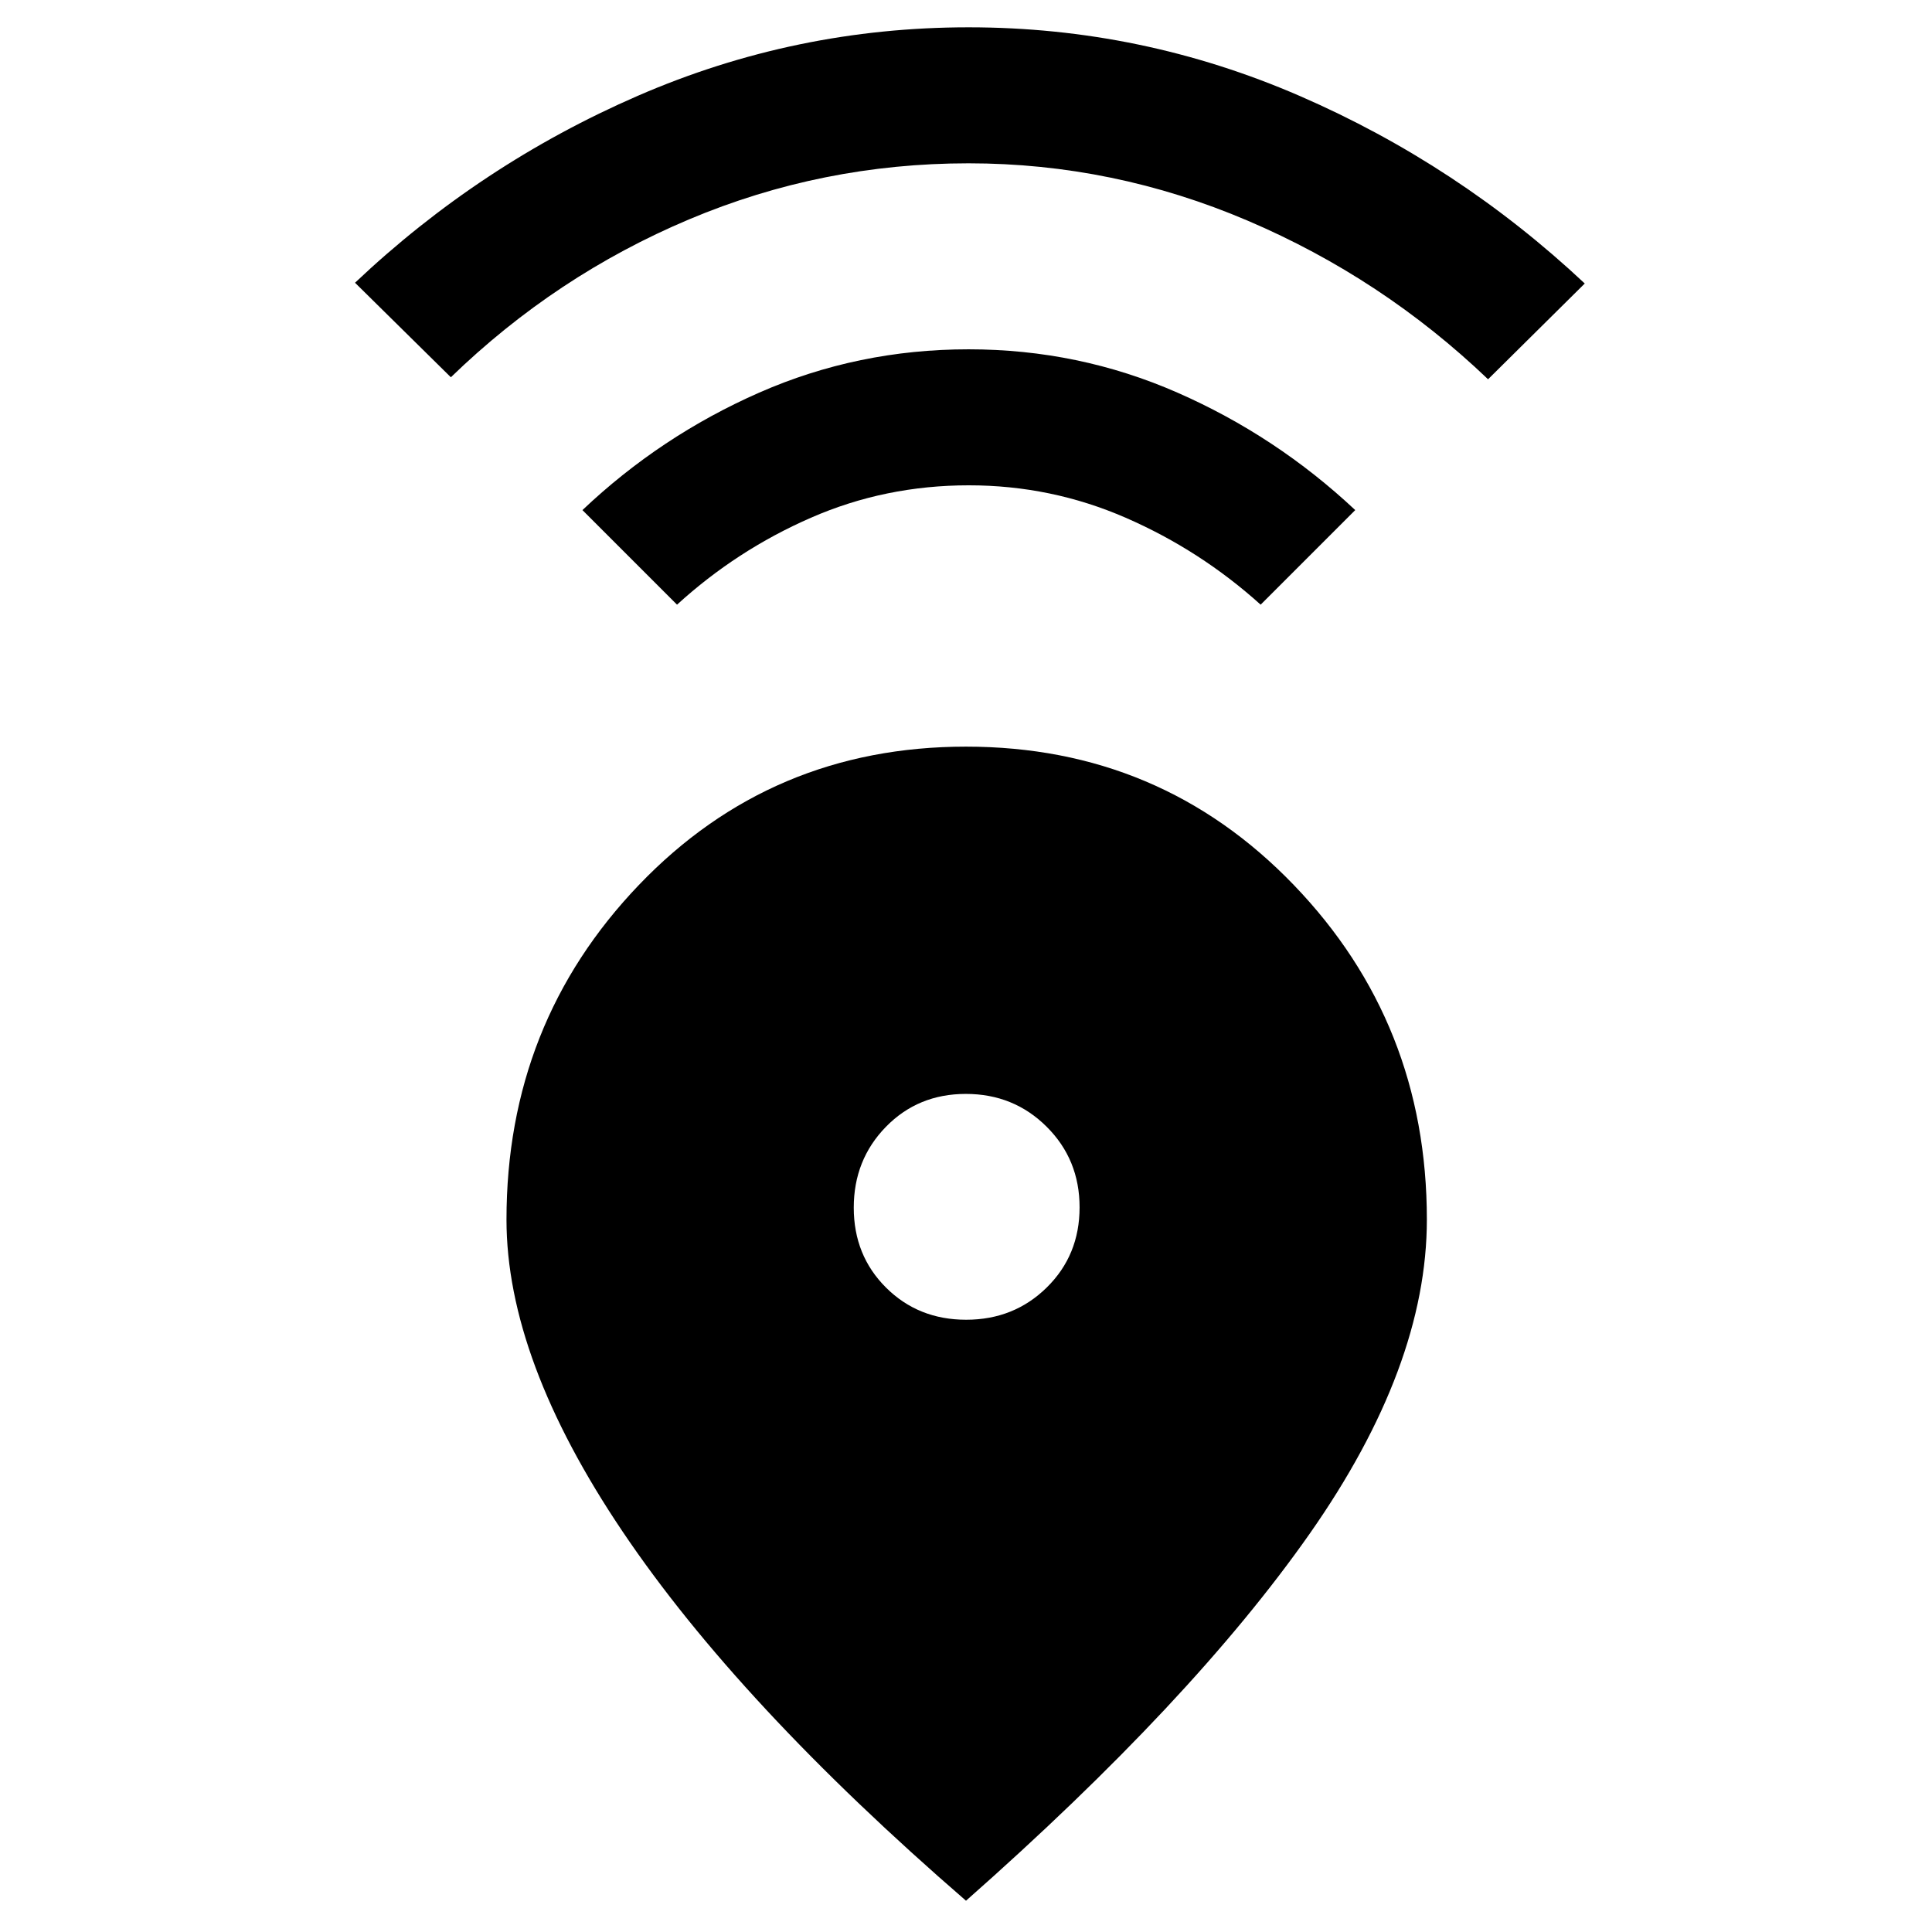 <svg xmlns="http://www.w3.org/2000/svg" height="40" viewBox="0 -960 960 960" width="40"><path d="M480-15.54q-112.9-97.74-170.61-183.4-57.72-85.65-57.72-155.06 0-97.59 65.83-166.3Q383.32-589 480-589t162.84 68.7Q709-451.59 709-354q0 73-58.18 156.03Q592.64-114.95 480-15.54Zm.08-288.69q23.77 0 40.06-16.04 16.3-16.03 16.3-39.81 0-23.77-16.37-40.06-16.37-16.3-40.15-16.3-23.77 0-39.73 16.37-15.96 16.37-15.96 40.15 0 23.77 16.04 39.73 16.03 15.96 39.81 15.96ZM336.41-659.54l-47-47q38.87-36.84 87.84-58.37 48.96-21.52 104.05-21.52 54.67 0 103.75 21.52 49.08 21.53 88.36 58.37l-47 47q-30.05-27.08-67.05-43.19-36.99-16.12-77.95-16.12-41.63 0-78.49 16.12-36.87 16.11-66.51 43.19Zm-112.38-113-47.62-46.97q62.21-58.85 140.53-92.89 78.33-34.03 164.36-34.03 86.01 0 164.65 34.16 78.64 34.17 141.51 93.14l-48.05 47.59q-52.59-50.28-119.4-78.79-66.81-28.52-138.72-28.52-72.85 0-138.97 27.89-66.11 27.88-118.29 78.42Z"/></svg>